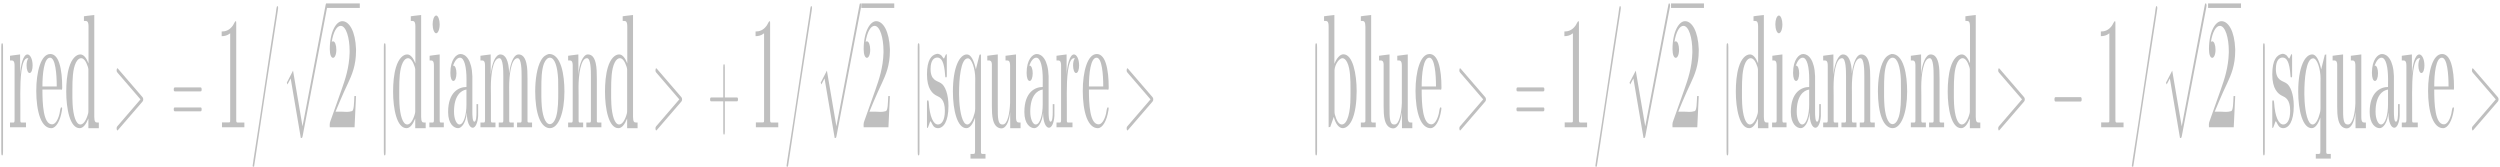 <?xml version="1.0" encoding="UTF-8"?>
<svg xmlns="http://www.w3.org/2000/svg" xmlns:xlink="http://www.w3.org/1999/xlink" width="3000px" height="200px" viewBox="0 0 3000 200" version="1.1">
<g id="surface1">
<path style=" stroke:none;fill-rule:nonzero;fill:rgb(74.902%,74.902%,74.902%);fill-opacity:1;" d="M 3.648 56.742 C 3.648 54.281 3.648 51.902 2.57 51.902 C 1.523 51.902 1.523 54.281 1.523 56.742 L 1.523 181.656 C 1.523 184.121 1.523 186.496 2.57 186.496 C 3.648 186.496 3.648 184.121 3.648 181.656 Z M 3.648 56.742 "/>
<path style=" stroke:none;fill-rule:nonzero;fill:rgb(74.902%,74.902%,74.902%);fill-opacity:1;" d="M 11.996 66.934 L 11.996 72.539 L 13.785 72.539 C 15.707 72.539 17.492 73.133 17.492 78.738 L 17.492 144.125 C 17.492 146.84 16.785 147.012 16.176 147.012 L 11.996 147.012 L 11.996 152.699 L 31.18 152.699 L 31.18 147.012 L 25.887 147.012 C 25.113 147.012 24.402 147.012 24.402 144.547 L 24.402 125.102 C 24.402 120.688 24.336 116.016 24.336 111.516 C 24.336 95.465 25.348 69.82 32.965 69.82 C 33.27 69.82 33.641 69.988 33.977 69.988 L 33.977 70.246 C 32.598 71.602 31.887 75.086 31.887 78.566 C 31.887 83.578 33.438 87.652 35.426 87.652 C 37.82 87.652 39.137 83.238 39.137 78.566 C 39.137 70.246 35.898 65.32 32.965 65.32 C 27.809 65.32 24.641 78.398 24.168 89.777 L 24.102 65.32 L 16.109 66.34 Z M 11.996 66.934 "/>
<path style=" stroke:none;fill-rule:nonzero;fill:rgb(74.902%,74.902%,74.902%);fill-opacity:1;" d="M 50.902 107.438 L 72.883 107.438 C 73.02 107.438 73.422 107.695 73.727 107.695 C 74.332 107.695 74.637 107.098 74.637 105.742 L 74.637 104.723 C 74.637 94.617 73.793 83.832 71.098 75.68 C 68.469 67.695 64.387 64.809 60.375 64.809 C 49.148 64.809 43.52 85.953 43.52 109.051 C 43.52 120.855 44.902 132.66 48.207 141.406 C 51.68 150.324 56.602 153.805 61.387 153.805 L 61.793 153.805 C 67.152 153.633 72.344 145.312 74.332 132.32 C 74.402 131.727 74.57 130.961 74.57 130.195 C 74.57 129.434 74.332 128.84 74.031 128.84 L 73.625 128.84 C 72.344 128.84 72.008 133.848 71.398 136.566 C 69.48 144.293 66.176 149.219 62.535 149.219 C 51.914 149.219 50.902 124.934 50.902 107.438 Z M 50.902 103.789 C 50.902 88.672 52.824 69.227 60.074 69.227 C 66.547 69.227 68.098 89.012 68.098 103.789 Z M 50.902 103.789 "/>
<path style=" stroke:none;fill-rule:nonzero;fill:rgb(74.902%,74.902%,74.902%);fill-opacity:1;" d="M 100.73 19.547 L 100.73 25.152 L 102.52 25.152 C 104.508 25.152 106.227 25.746 106.227 31.945 L 106.227 76.02 C 103.598 69.395 100.359 65.32 96.418 65.32 C 91.426 65.32 86.031 70.414 82.965 80.691 C 80.402 89.012 79.492 99.883 79.492 109.988 C 79.492 130.535 83.941 153.805 95.574 153.805 C 99.754 153.805 103.191 149.387 106.059 142.172 L 106.059 153.805 L 118.602 153.805 L 118.602 147.012 L 116.68 147.012 C 114.758 147.012 113.137 146.5 113.137 140.219 L 113.137 18.02 L 104.914 18.953 Z M 86.875 117.543 L 86.875 107.438 C 86.875 95.977 87.18 82.812 91.125 75.086 C 92.879 71.602 95.137 69.82 97.293 69.82 C 100.496 69.82 103.293 73.473 105.453 80.266 C 105.688 81.285 105.992 82.047 106.059 83.238 L 106.059 132.488 C 106.059 133.848 106.059 135.039 105.754 136.141 C 103.664 144.125 100.191 149.387 96.52 149.387 C 91.023 149.387 87.887 138.52 87.113 124.934 C 87.043 122.383 87.043 120.09 86.875 117.543 Z M 86.875 117.543 "/>
<path style=" stroke:none;fill-rule:nonzero;fill:rgb(74.902%,74.902%,74.902%);fill-opacity:1;" d="M 170.801 122.129 C 171.812 120.941 171.879 120.176 171.879 119.242 C 171.879 118.395 171.777 117.461 170.801 116.355 L 141.875 82.812 C 141.199 82.047 141.066 81.879 140.965 81.879 C 140.324 81.879 139.953 83.238 139.953 84.34 C 139.953 85.953 140.391 86.465 141.066 87.312 L 168.574 119.242 L 141.031 151.258 C 139.953 152.445 139.953 153.379 139.953 154.23 C 139.953 155.332 140.324 156.605 140.965 156.605 C 141.066 156.605 141.133 156.523 141.875 155.672 Z M 170.801 122.129 "/>
<path style=" stroke:none;fill-rule:nonzero;fill:rgb(74.902%,74.902%,74.902%);fill-opacity:1;" d="M 240.41 109.648 C 241.219 109.648 241.996 109.648 241.996 107.355 C 241.996 104.891 241.082 104.891 240.172 104.891 L 210.305 104.891 C 209.395 104.891 208.484 104.891 208.484 107.355 C 208.484 109.648 209.293 109.648 210.102 109.648 Z M 240.172 133.594 C 241.082 133.594 241.996 133.594 241.996 131.215 C 241.996 128.922 241.219 128.922 240.41 128.922 L 210.102 128.922 C 209.293 128.922 208.484 128.922 208.484 131.215 C 208.484 133.594 209.395 133.594 210.305 133.594 Z M 240.172 133.594 "/>
<path style=" stroke:none;fill-rule:nonzero;fill:rgb(74.902%,74.902%,74.902%);fill-opacity:1;" d="M 266.008 37.805 L 266.008 43.41 C 269.445 43.41 272.918 42.645 276.223 39.93 L 276.223 144.125 L 276.086 146.246 L 275.312 146.84 L 266.379 146.84 L 266.379 152.699 L 293.246 152.699 L 293.246 147.012 L 285.023 147.012 C 284.18 147.012 283.473 146.672 283.473 144.293 L 283.473 27.871 C 283.473 26.938 283.473 25.406 282.93 25.406 C 281.785 25.406 280.402 29.484 279.156 31.012 C 275.145 36.445 270.523 37.805 266.008 37.805 Z M 266.008 37.805 "/>
<path style=" stroke:none;fill-rule:nonzero;fill:rgb(74.902%,74.902%,74.902%);fill-opacity:1;" d="M 332.621 7.32 C 331.777 8.086 331.238 13.773 330.867 16.66 C 321.699 74.66 313.438 133.254 304.27 191.082 L 303.594 195.926 C 303.426 196.688 303.289 197.707 303.188 198.641 C 303.188 199.832 303.594 201.02 304.031 201.02 L 304.199 201.02 C 304.738 200.766 304.977 199.66 305.109 198.473 L 306.289 190.914 C 314.988 132.32 323.922 74.066 332.926 15.727 L 333.465 11.992 C 333.566 11.227 333.766 10.461 333.766 9.441 C 333.766 8.086 333.328 7.32 332.855 7.32 Z M 332.621 7.32 "/>
<path style=" stroke:none;fill-rule:nonzero;fill:rgb(74.902%,74.902%,74.902%);fill-opacity:1;" d="M 360.977 165.609 C 362.664 165.609 362.695 165.438 363.238 162.891 L 392.5 9.102 C 392.871 7.32 392.871 7.066 392.871 6.641 C 392.871 5.195 392.434 4.008 391.793 4.008 C 391.082 4.008 390.883 5.195 390.613 6.641 L 363.035 151.598 L 351.641 84.766 L 344.188 99.203 L 344.996 101.324 L 348.809 94.105 Z M 360.977 165.609 "/>
<path style="fill:none;stroke-width:9.99;stroke-linecap:butt;stroke-linejoin:miter;stroke:rgb(74.902%,74.902%,74.902%);stroke-opacity:1;stroke-miterlimit:10;" d="M 1815.866 357.774 L 1998.827 357.774 " transform="matrix(0.216,0,0,-0.543,0,201.087)"/>
<path style=" stroke:none;fill-rule:nonzero;fill:rgb(74.902%,74.902%,74.902%);fill-opacity:1;" d="M 398.105 50.203 C 399.895 38.398 404.141 31.012 408.828 31.012 C 415.301 31.012 419.547 45.359 419.547 61.07 L 419.547 63.195 C 419.074 81.113 414.289 95.207 409.738 108.031 C 405.895 118.902 401.984 129.941 398.105 140.809 L 396.656 144.887 C 396.051 146.5 395.645 147.602 395.645 149.727 C 395.645 150.746 395.746 151.68 395.746 152.699 L 425.48 152.699 L 427.234 115.25 L 425.246 115.25 C 424.84 122.809 424.941 133.422 422.008 133.422 C 420.086 134.016 418.062 134.27 416.145 134.27 C 414.152 134.27 412.23 134.016 410.277 134.016 L 402.656 134.016 C 406.062 126.117 409.367 117.543 412.906 109.984 L 417.523 100.047 C 422.312 89.773 427.234 78.562 427.234 60.902 L 427.234 58.949 C 426.457 37.211 419.008 25.406 410.75 25.406 C 403.5 25.406 395.746 37.973 395.746 58.949 C 395.746 65.742 397.5 69.395 399.656 69.395 C 401.578 69.395 403.602 65.91 403.602 59.711 C 403.602 54.109 401.984 49.605 399.723 49.605 C 399.184 49.605 398.645 49.863 398.105 50.203 Z M 398.105 50.203 "/>
<path style=" stroke:none;fill-rule:nonzero;fill:rgb(74.902%,74.902%,74.902%);fill-opacity:1;" d="M 462.73 56.742 C 462.73 54.277 462.73 51.898 461.652 51.898 C 460.605 51.898 460.605 54.277 460.605 56.742 L 460.605 181.656 C 460.605 184.117 460.605 186.496 461.652 186.496 C 462.73 186.496 462.73 184.117 462.73 181.656 Z M 462.73 56.742 "/>
<path style=" stroke:none;fill-rule:nonzero;fill:rgb(74.902%,74.902%,74.902%);fill-opacity:1;" d="M 492.957 19.547 L 492.957 25.152 L 494.746 25.152 C 496.734 25.152 498.453 25.746 498.453 31.945 L 498.453 76.016 C 495.824 69.395 492.586 65.316 488.645 65.316 C 483.652 65.316 478.258 70.414 475.191 80.688 C 472.629 89.008 471.719 99.879 471.719 109.984 C 471.719 130.535 476.168 153.801 487.801 153.801 C 491.98 153.801 495.418 149.387 498.285 142.168 L 498.285 153.801 L 510.828 153.801 L 510.828 147.008 L 508.906 147.008 C 506.984 147.008 505.363 146.5 505.363 140.215 L 505.363 18.016 L 497.141 18.953 Z M 479.102 117.543 L 479.102 107.438 C 479.102 95.973 479.406 82.809 483.352 75.082 C 485.102 71.602 487.363 69.816 489.52 69.816 C 492.723 69.816 495.52 73.469 497.68 80.262 C 497.914 81.281 498.219 82.047 498.285 83.234 L 498.285 132.488 C 498.285 133.848 498.285 135.035 497.98 136.141 C 495.891 144.121 492.418 149.387 488.746 149.387 C 483.25 149.387 480.113 138.516 479.34 124.93 C 479.27 122.383 479.27 120.09 479.102 117.543 Z M 479.102 117.543 "/>
<path style=" stroke:none;fill-rule:nonzero;fill:rgb(74.902%,74.902%,74.902%);fill-opacity:1;" d="M 515.555 66.93 L 515.555 72.535 L 517.07 72.535 C 519.023 72.535 520.711 73.129 520.711 78.902 L 520.711 144.121 C 520.711 146.84 520.004 147.008 519.395 147.008 L 515.25 147.008 L 515.25 152.699 L 532.578 152.699 L 532.578 147.008 L 529.039 147.008 C 528.332 147.008 527.621 147.008 527.621 144.121 L 527.621 65.316 L 519.633 66.336 Z M 522.766 18.781 C 520.777 19.547 519.16 23.793 519.16 29.227 C 519.16 34.918 521.082 39.926 523.406 39.926 C 525.633 39.926 527.621 35.258 527.621 29.227 C 527.621 23.621 525.699 18.613 523.406 18.613 C 523.172 18.613 523.004 18.781 522.766 18.781 Z M 522.766 18.781 "/>
<path style=" stroke:none;fill-rule:nonzero;fill:rgb(74.902%,74.902%,74.902%);fill-opacity:1;" d="M 543.566 78.902 C 545.723 72.961 548.656 69.223 551.961 69.223 C 557.289 69.223 559.816 80.688 559.816 95.465 C 559.816 98.52 559.75 101.406 559.75 104.379 C 551.117 104.379 537.734 109.984 537.734 134.441 C 537.734 148.793 544.715 153.801 549.734 153.801 C 553.816 153.801 559.141 147.602 560.121 135.375 L 560.223 135.375 C 560.223 146.668 563.457 153.293 567.301 153.293 C 570.605 153.293 573.301 147.262 573.773 139.109 L 573.773 124.93 L 571.785 124.93 L 571.785 134.609 C 571.785 139.281 571.449 146.074 569.223 146.074 C 566.996 146.074 566.828 138.348 566.828 134.441 L 566.828 91.387 C 566.156 71.602 558.738 64.809 552.602 64.809 C 547.645 64.809 540.43 71.348 540.43 87.48 C 540.43 93.34 541.883 97.16 544.105 97.16 C 546.195 97.16 547.746 93.086 547.746 87.906 C 547.746 82.809 546.195 78.734 544.172 78.734 C 543.973 78.734 543.805 78.902 543.566 78.902 Z M 559.75 107.438 L 559.75 125.355 C 559.75 137.328 556.75 148.961 551.59 149.387 L 551.285 149.387 C 547.949 149.387 544.812 142.934 544.812 134.27 L 544.812 133.848 C 544.812 114.996 552.973 108.457 559.75 107.438 Z M 559.75 107.438 "/>
<path style=" stroke:none;fill-rule:nonzero;fill:rgb(74.902%,74.902%,74.902%);fill-opacity:1;" d="M 576.535 66.93 L 576.535 72.535 L 578.32 72.535 C 580.242 72.535 582.031 73.129 582.031 78.734 L 582.031 144.121 C 582.031 146.84 581.32 147.008 580.715 147.008 L 576.535 147.008 L 576.535 152.699 L 594.57 152.699 L 594.57 147.008 L 590.426 147.008 C 589.785 147.008 589.109 146.84 589.109 144.547 L 589.109 114.824 C 589.109 111.512 589.008 108.031 589.008 104.551 C 589.008 90.793 591.168 69.816 599.191 69.816 C 603.875 69.816 603.977 84.934 603.977 91.727 L 603.977 144.547 C 603.977 146.84 603.27 147.008 602.664 147.008 L 598.48 147.008 L 598.48 152.699 L 616.52 152.699 L 616.52 147.008 L 612.371 147.008 C 611.766 147.008 611.059 146.84 611.059 144.547 L 611.059 114.824 C 611.059 111.512 610.988 108.031 610.988 104.551 C 610.988 90.793 613.148 69.816 621.137 69.816 C 625.855 69.816 625.926 84.934 625.926 91.727 L 625.926 144.547 C 625.926 146.84 625.215 147.008 624.609 147.008 L 620.465 147.008 L 620.465 152.699 L 638.465 152.699 L 638.465 147.008 L 634.32 147.008 C 633.848 146.84 633.172 147.008 633.004 145.48 L 633.004 94.613 C 633.004 88.074 632.938 81.281 631.621 75.676 C 629.633 67.27 625.758 65.316 622.215 65.316 C 617.598 65.316 614.125 71.941 612.066 81.453 C 611.664 83.406 611.227 85.527 611.059 87.906 L 610.988 87.906 C 610.516 72.367 606.504 65.316 600.438 65.316 C 594.738 65.316 590.086 75.848 588.875 89.605 L 588.805 65.316 L 580.715 66.336 Z M 576.535 66.93 "/>
<path style=" stroke:none;fill-rule:nonzero;fill:rgb(74.902%,74.902%,74.902%);fill-opacity:1;" d="M 658.496 64.809 C 655.191 65.742 652.023 67.523 649.258 72.367 C 644.402 80.688 642.246 95.465 642.246 109.812 C 642.246 121.449 643.629 133.422 646.934 141.828 C 650.27 150.32 655.191 153.801 659.879 153.801 C 670.297 153.801 677.309 135.203 677.309 109.812 C 677.309 99.539 676.297 88.668 673.668 80.262 C 670.297 69.223 664.801 64.809 659.34 64.809 Z M 649.629 116.184 L 649.629 106.078 C 649.629 95.973 649.73 84 652.797 76.188 C 654.652 71.602 657.281 69.223 659.812 69.223 C 665.746 69.223 669.047 80.262 669.758 95.039 C 669.891 99.879 669.891 104.719 669.891 109.559 C 669.891 119.918 669.891 131.723 667.297 140.215 C 665.441 146.074 662.676 148.961 659.812 148.961 C 654.047 148.961 650.406 137.922 649.797 122.043 C 649.73 120.09 649.73 118.137 649.629 116.184 Z M 649.629 116.184 "/>
<path style=" stroke:none;fill-rule:nonzero;fill:rgb(74.902%,74.902%,74.902%);fill-opacity:1;" d="M 681.754 66.93 L 681.754 72.535 L 683.543 72.535 C 685.465 72.535 687.25 73.129 687.25 78.734 L 687.25 144.121 C 687.25 146.84 686.543 147.008 685.934 147.008 L 681.754 147.008 L 681.754 152.699 L 699.793 152.699 L 699.793 147.008 L 695.645 147.008 C 695.004 147.008 694.328 146.84 694.328 144.547 L 694.328 114.484 C 694.328 111.172 694.227 107.691 694.227 104.379 C 694.227 90.621 696.723 69.816 704.344 69.816 C 708.961 69.816 709.098 84.168 709.098 91.727 L 709.098 144.547 C 709.098 146.84 708.422 147.008 707.816 147.008 L 703.633 147.008 L 703.633 152.699 L 721.672 152.699 L 721.672 147.008 L 717.523 147.008 C 717.051 146.84 716.344 147.008 716.211 145.48 L 716.211 94.613 C 716.211 88.074 716.109 81.281 714.828 75.676 C 712.805 67.102 708.961 65.316 705.32 65.316 C 699.793 65.316 694.867 76.781 694.094 89.605 L 694.027 65.316 L 685.934 66.336 Z M 681.754 66.93 "/>
<path style=" stroke:none;fill-rule:nonzero;fill:rgb(74.902%,74.902%,74.902%);fill-opacity:1;" d="M 747.23 19.547 L 747.23 25.152 L 749.02 25.152 C 751.008 25.152 752.727 25.746 752.727 31.945 L 752.727 76.016 C 750.098 69.395 746.859 65.316 742.918 65.316 C 737.926 65.316 732.531 70.414 729.465 80.688 C 726.902 89.008 725.992 99.879 725.992 109.984 C 725.992 130.535 730.441 153.801 742.074 153.801 C 746.254 153.801 749.691 149.387 752.559 142.168 L 752.559 153.801 L 765.102 153.801 L 765.102 147.008 L 763.18 147.008 C 761.258 147.008 759.637 146.5 759.637 140.215 L 759.637 18.016 L 751.414 18.953 Z M 733.375 117.543 L 733.375 107.438 C 733.375 95.973 733.68 82.809 737.625 75.082 C 739.375 71.602 741.637 69.816 743.793 69.816 C 746.996 69.816 749.793 73.469 751.953 80.262 C 752.188 81.281 752.492 82.047 752.559 83.234 L 752.559 132.488 C 752.559 133.848 752.559 135.035 752.254 136.141 C 750.164 144.121 746.691 149.387 743.02 149.387 C 737.523 149.387 734.387 138.516 733.613 124.93 C 733.543 122.383 733.543 120.09 733.375 117.543 Z M 733.375 117.543 "/>
<path style=" stroke:none;fill-rule:nonzero;fill:rgb(74.902%,74.902%,74.902%);fill-opacity:1;" d="M 817.41 122.129 C 818.422 120.938 818.488 120.176 818.488 119.242 C 818.488 118.391 818.387 117.457 817.41 116.352 L 788.484 82.809 C 787.809 82.047 787.676 81.875 787.574 81.875 C 786.934 81.875 786.562 83.234 786.562 84.34 C 786.562 85.953 787 86.461 787.676 87.312 L 815.184 119.242 L 787.641 151.254 C 786.562 152.445 786.562 153.379 786.562 154.227 C 786.562 155.332 786.934 156.605 787.574 156.605 C 787.676 156.605 787.742 156.52 788.484 155.672 Z M 817.41 122.129 "/>
<path style=" stroke:none;fill-rule:nonzero;fill:rgb(74.902%,74.902%,74.902%);fill-opacity:1;" d="M 869.801 121.617 L 883.961 121.617 C 884.703 121.617 885.613 121.617 885.613 119.324 C 885.613 116.949 884.77 116.949 883.961 116.949 L 869.801 116.949 L 869.801 81.195 C 869.801 79.328 869.801 77.035 868.891 77.035 C 867.914 77.035 867.914 79.16 867.914 81.195 L 867.914 116.949 L 853.754 116.949 C 853.012 116.949 852.102 116.949 852.102 119.242 C 852.102 121.617 852.945 121.617 853.754 121.617 L 867.914 121.617 L 867.914 157.285 C 867.914 159.238 867.914 161.531 868.824 161.531 C 869.801 161.531 869.801 159.32 869.801 157.285 Z M 869.801 121.617 "/>
<path style=" stroke:none;fill-rule:nonzero;fill:rgb(74.902%,74.902%,74.902%);fill-opacity:1;" d="M 906.676 37.805 L 906.676 43.406 C 910.113 43.406 913.586 42.645 916.891 39.926 L 916.891 144.121 L 916.754 146.246 L 915.98 146.84 L 907.047 146.84 L 907.047 152.699 L 933.914 152.699 L 933.914 147.008 L 925.688 147.008 C 924.848 147.008 924.137 146.668 924.137 144.293 L 924.137 27.867 C 924.137 26.934 924.137 25.406 923.598 25.406 C 922.453 25.406 921.07 29.48 919.824 31.012 C 915.812 36.445 911.191 37.805 906.676 37.805 Z M 906.676 37.805 "/>
<path style=" stroke:none;fill-rule:nonzero;fill:rgb(74.902%,74.902%,74.902%);fill-opacity:1;" d="M 973.289 7.316 C 972.445 8.082 971.906 13.773 971.535 16.66 C 962.367 74.656 954.105 133.25 944.938 191.082 L 944.262 195.922 C 944.094 196.688 943.957 197.703 943.855 198.641 C 943.855 199.828 944.262 201.016 944.699 201.016 L 944.867 201.016 C 945.406 200.762 945.645 199.656 945.777 198.469 L 946.957 190.91 C 955.656 132.316 964.59 74.062 973.594 15.727 L 974.133 11.988 C 974.234 11.223 974.434 10.461 974.434 9.441 C 974.434 8.082 973.996 7.316 973.523 7.316 Z M 973.289 7.316 "/>
<path style=" stroke:none;fill-rule:nonzero;fill:rgb(74.902%,74.902%,74.902%);fill-opacity:1;" d="M 1001.625 165.609 C 1003.312 165.609 1003.344 165.438 1003.883 162.891 L 1033.148 9.102 C 1033.52 7.32 1033.52 7.066 1033.52 6.641 C 1033.52 5.195 1033.078 4.008 1032.438 4.008 C 1031.73 4.008 1031.527 5.195 1031.258 6.641 L 1003.684 151.598 L 992.285 84.766 L 984.836 99.203 L 985.645 101.324 L 989.453 94.105 Z M 1001.625 165.609 "/>
<path style="fill:none;stroke-width:9.99;stroke-linecap:butt;stroke-linejoin:miter;stroke:rgb(74.902%,74.902%,74.902%);stroke-opacity:1;stroke-miterlimit:10;" d="M 4785.076 357.774 L 4968.055 357.774 " transform="matrix(0.216,0,0,-0.543,0,201.087)"/>
<path style=" stroke:none;fill-rule:nonzero;fill:rgb(74.902%,74.902%,74.902%);fill-opacity:1;" d="M 1038.754 50.203 C 1040.539 38.398 1044.789 31.012 1049.477 31.012 C 1055.949 31.012 1060.195 45.359 1060.195 61.07 L 1060.195 63.195 C 1059.723 81.113 1054.938 95.207 1050.387 108.031 C 1046.543 118.902 1042.633 129.941 1038.754 140.809 L 1037.305 144.887 C 1036.699 146.5 1036.293 147.602 1036.293 149.727 C 1036.293 150.746 1036.395 151.68 1036.395 152.699 L 1066.129 152.699 L 1067.883 115.25 L 1065.895 115.25 C 1065.488 122.809 1065.59 133.422 1062.656 133.422 C 1060.734 134.016 1058.711 134.27 1056.789 134.27 C 1054.801 134.27 1052.879 134.016 1050.926 134.016 L 1043.305 134.016 C 1046.711 126.117 1050.016 117.543 1053.555 109.984 L 1058.172 100.047 C 1062.961 89.773 1067.883 78.562 1067.883 60.902 L 1067.883 58.949 C 1067.105 37.211 1059.656 25.406 1051.398 25.406 C 1044.148 25.406 1036.395 37.973 1036.395 58.949 C 1036.395 65.742 1038.148 69.395 1040.305 69.395 C 1042.227 69.395 1044.25 65.91 1044.25 59.711 C 1044.25 54.109 1042.633 49.605 1040.371 49.605 C 1039.832 49.605 1039.293 49.863 1038.754 50.203 Z M 1038.754 50.203 "/>
<path style=" stroke:none;fill-rule:nonzero;fill:rgb(74.902%,74.902%,74.902%);fill-opacity:1;" d="M 1103.379 56.742 C 1103.379 54.277 1103.379 51.898 1102.297 51.898 C 1101.254 51.898 1101.254 54.277 1101.254 56.742 L 1101.254 181.656 C 1101.254 184.117 1101.254 186.496 1102.297 186.496 C 1103.379 186.496 1103.379 184.117 1103.379 181.656 Z M 1103.379 56.742 "/>
<path style=" stroke:none;fill-rule:nonzero;fill:rgb(74.902%,74.902%,74.902%);fill-opacity:1;" d="M 1123.527 64.809 C 1118.066 66.168 1112.367 71.348 1112.367 89.266 C 1112.367 106.504 1118.977 112.703 1124.773 115.25 C 1128.012 116.777 1133.844 119.324 1133.844 132.914 C 1133.844 144.887 1129.695 149.387 1125.516 149.387 C 1120.223 149.387 1115.672 140.641 1114.523 122.809 C 1114.289 120.855 1114.223 120.43 1113.277 120.43 C 1112.434 120.43 1112.367 121.023 1112.367 122.383 L 1112.367 151.934 C 1112.367 152.699 1112.434 153.633 1112.738 153.633 L 1112.906 153.633 C 1113.883 153.633 1115.672 146.074 1116.516 145.48 L 1116.582 145.48 C 1117.223 145.48 1118.977 150.32 1120.66 151.934 C 1122.211 153.293 1123.828 153.801 1125.449 153.801 C 1132.09 153.801 1138.156 146.074 1138.156 127.055 C 1138.156 113.465 1134.246 102.766 1128.988 99.711 C 1124.438 96.82 1116.684 96.566 1116.684 82.809 C 1116.684 71.176 1121.672 69.055 1124.773 69.055 C 1129.695 69.055 1133.066 74.32 1134.145 90.199 C 1134.145 91.727 1134.316 92.914 1135.09 92.914 C 1135.695 92.914 1136.168 92.492 1136.168 90.961 L 1136.168 66.676 C 1136.168 65.742 1136.066 64.977 1135.629 64.977 C 1134.617 64.977 1133.371 70.242 1132.629 70.242 C 1132.09 70.242 1130.707 67.695 1129.762 66.676 C 1128.145 65.316 1126.461 64.555 1124.773 64.555 C 1124.367 64.555 1123.898 64.809 1123.527 64.809 Z M 1123.527 64.809 "/>
<path style=" stroke:none;fill-rule:nonzero;fill:rgb(74.902%,74.902%,74.902%);fill-opacity:1;" d="M 1170.059 141.062 L 1170.059 181.23 L 1169.82 184.117 L 1168.371 184.711 L 1164.598 184.711 L 1164.598 190.316 L 1182.598 190.316 L 1182.598 184.711 L 1178.621 184.711 C 1177.98 184.289 1177.137 184.883 1177.137 182.164 L 1177.137 65.316 L 1175.383 65.742 L 1171.07 83.234 C 1168.812 73.129 1165.371 65.316 1160.348 65.316 C 1151.414 65.316 1143.492 80.688 1143.492 109.984 C 1143.492 132.316 1148.785 153.801 1159.676 153.801 C 1163.887 153.801 1167.359 148.961 1170.059 141.062 Z M 1150.875 113.637 L 1150.875 111.172 C 1150.875 95.633 1152.73 69.988 1161.426 69.988 C 1166.215 69.988 1170.293 82.809 1170.293 94.105 C 1170.293 96.398 1170.227 98.691 1170.227 101.066 L 1170.227 130.535 C 1170.227 132.656 1169.891 133.848 1169.52 135.629 C 1167.664 143.188 1164.359 149.387 1160.82 149.387 C 1154.887 149.387 1152.02 134.609 1151.18 121.789 C 1151.043 119.07 1151.043 116.352 1150.875 113.637 Z M 1150.875 113.637 "/>
<path style=" stroke:none;fill-rule:nonzero;fill:rgb(74.902%,74.902%,74.902%);fill-opacity:1;" d="M 1184.762 66.93 L 1184.762 72.535 L 1186.684 72.535 C 1188.234 72.535 1190.09 72.961 1190.258 77.375 L 1190.258 127.477 C 1190.258 133.25 1190.395 138.855 1191.641 143.953 C 1193.695 152.273 1198.484 154.059 1201.891 154.059 C 1206.172 154.059 1210.824 148.199 1212.207 134.441 L 1212.273 153.801 L 1224.68 153.801 L 1224.68 147.008 L 1222.895 147.008 C 1220.973 147.008 1219.219 146.5 1219.219 140.641 L 1219.219 65.316 L 1206.645 66.93 L 1206.645 72.535 L 1208.262 72.535 C 1210.352 72.535 1212.105 73.129 1212.105 78.902 L 1212.105 123.742 C 1211.668 135.629 1209.105 149.387 1203.34 149.387 C 1200.473 149.387 1197.777 148.793 1197.406 137.156 C 1197.34 133.082 1197.34 129.176 1197.34 125.102 L 1197.34 65.316 L 1189.012 66.336 Z M 1184.762 66.93 "/>
<path style=" stroke:none;fill-rule:nonzero;fill:rgb(74.902%,74.902%,74.902%);fill-opacity:1;" d="M 1235.07 78.902 C 1237.227 72.961 1240.16 69.223 1243.465 69.223 C 1248.789 69.223 1251.32 80.688 1251.32 95.465 C 1251.32 98.52 1251.254 101.406 1251.254 104.379 C 1242.621 104.379 1229.238 109.984 1229.238 134.441 C 1229.238 148.793 1236.215 153.801 1241.238 153.801 C 1245.32 153.801 1250.645 147.602 1251.621 135.375 L 1251.723 135.375 C 1251.723 146.668 1254.961 153.293 1258.805 153.293 C 1262.109 153.293 1264.805 147.262 1265.277 139.109 L 1265.277 124.93 L 1263.289 124.93 L 1263.289 134.609 C 1263.289 139.281 1262.949 146.074 1260.727 146.074 C 1258.5 146.074 1258.332 138.348 1258.332 134.441 L 1258.332 91.387 C 1257.656 71.602 1250.242 64.809 1244.105 64.809 C 1239.148 64.809 1231.934 71.348 1231.934 87.48 C 1231.934 93.34 1233.383 97.16 1235.609 97.16 C 1237.699 97.16 1239.25 93.086 1239.25 87.906 C 1239.25 82.809 1237.699 78.734 1235.676 78.734 C 1235.473 78.734 1235.305 78.902 1235.07 78.902 Z M 1251.254 107.438 L 1251.254 125.355 C 1251.254 137.328 1248.25 148.961 1243.094 149.387 L 1242.789 149.387 C 1239.453 149.387 1236.316 142.934 1236.316 134.27 L 1236.316 133.848 C 1236.316 114.996 1244.477 108.457 1251.254 107.438 Z M 1251.254 107.438 "/>
<path style=" stroke:none;fill-rule:nonzero;fill:rgb(74.902%,74.902%,74.902%);fill-opacity:1;" d="M 1267.801 66.93 L 1267.801 72.535 L 1269.59 72.535 C 1271.512 72.535 1273.297 73.129 1273.297 78.734 L 1273.297 144.121 C 1273.297 146.84 1272.59 147.008 1271.98 147.008 L 1267.801 147.008 L 1267.801 152.699 L 1286.984 152.699 L 1286.984 147.008 L 1281.691 147.008 C 1280.914 147.008 1280.207 147.008 1280.207 144.547 L 1280.207 125.102 C 1280.207 120.684 1280.141 116.012 1280.141 111.512 C 1280.141 95.465 1281.152 69.816 1288.77 69.816 C 1289.074 69.816 1289.445 69.988 1289.781 69.988 L 1289.781 70.242 C 1288.398 71.602 1287.691 75.082 1287.691 78.562 C 1287.691 83.574 1289.242 87.652 1291.23 87.652 C 1293.625 87.652 1294.941 83.234 1294.941 78.562 C 1294.941 70.242 1291.703 65.316 1288.77 65.316 C 1283.613 65.316 1280.445 78.395 1279.973 89.773 L 1279.906 65.316 L 1271.914 66.336 Z M 1267.801 66.93 "/>
<path style=" stroke:none;fill-rule:nonzero;fill:rgb(74.902%,74.902%,74.902%);fill-opacity:1;" d="M 1306.707 107.438 L 1328.688 107.438 C 1328.824 107.438 1329.227 107.691 1329.531 107.691 C 1330.137 107.691 1330.441 107.098 1330.441 105.738 L 1330.441 104.719 C 1330.441 94.613 1329.598 83.828 1326.902 75.676 C 1324.273 67.695 1320.191 64.809 1316.18 64.809 C 1304.953 64.809 1299.324 85.953 1299.324 109.051 C 1299.324 120.855 1300.707 132.656 1304.012 141.402 C 1307.484 150.32 1312.406 153.801 1317.191 153.801 L 1317.598 153.801 C 1322.957 153.633 1328.148 145.309 1330.137 132.316 C 1330.207 131.723 1330.375 130.961 1330.375 130.195 C 1330.375 129.43 1330.137 128.836 1329.836 128.836 L 1329.43 128.836 C 1328.148 128.836 1327.812 133.848 1327.203 136.562 C 1325.281 144.293 1321.98 149.215 1318.34 149.215 C 1307.719 149.215 1306.707 124.93 1306.707 107.438 Z M 1306.707 103.785 C 1306.707 88.668 1308.629 69.223 1315.879 69.223 C 1322.352 69.223 1323.902 89.008 1323.902 103.785 Z M 1306.707 103.785 "/>
<path style=" stroke:none;fill-rule:nonzero;fill:rgb(74.902%,74.902%,74.902%);fill-opacity:1;" d="M 1382.828 122.129 C 1383.84 120.938 1383.91 120.176 1383.91 119.242 C 1383.91 118.391 1383.809 117.457 1382.828 116.352 L 1353.902 82.809 C 1353.23 82.047 1353.094 81.875 1352.992 81.875 C 1352.352 81.875 1351.98 83.234 1351.98 84.34 C 1351.98 85.953 1352.422 86.461 1353.094 87.312 L 1380.605 119.242 L 1353.062 151.254 C 1351.98 152.445 1351.98 153.379 1351.98 154.227 C 1351.98 155.332 1352.352 156.605 1352.992 156.605 C 1353.094 156.605 1353.16 156.52 1353.902 155.672 Z M 1382.828 122.129 "/>
<path style=" stroke:none;fill-rule:nonzero;fill:rgb(74.902%,74.902%,74.902%);fill-opacity:1;" d="M 1580.5 56.742 C 1580.5 54.277 1580.5 51.898 1579.422 51.898 C 1578.375 51.898 1578.375 54.277 1578.375 56.742 L 1578.375 181.656 C 1578.375 184.117 1578.375 186.496 1579.422 186.496 C 1580.5 186.496 1580.5 184.117 1580.5 181.656 Z M 1580.5 56.742 "/>
<path style=" stroke:none;fill-rule:nonzero;fill:rgb(74.902%,74.902%,74.902%);fill-opacity:1;" d="M 1588.848 19.547 L 1588.848 25.152 L 1590.805 25.152 C 1592.625 25.152 1594.344 25.746 1594.344 31.773 L 1594.344 152.699 L 1596.332 152.273 L 1600.582 140.215 C 1602.738 149.387 1607.289 153.801 1611.27 153.801 C 1615.043 153.801 1619.055 150.746 1622.055 144.715 C 1626.305 136.141 1627.988 122.637 1627.988 109.219 C 1627.988 88.668 1623.371 65.148 1612.043 65.148 C 1608.031 65.148 1604.121 69.648 1601.254 76.609 L 1601.254 18.016 L 1593.027 18.953 Z M 1620.539 117.371 C 1620.539 133.25 1617.301 149.387 1610.121 149.387 C 1606.648 149.387 1603.648 144.547 1601.793 137.328 C 1601.422 135.969 1601.422 134.609 1601.422 133.082 L 1601.422 84 C 1601.895 77.035 1607.188 69.816 1610.898 69.816 C 1612.887 69.816 1614.91 71.348 1616.594 74.828 C 1620.438 82.469 1620.605 95.805 1620.605 107.098 L 1620.605 112.277 C 1620.605 114.059 1620.605 115.844 1620.539 117.371 Z M 1620.539 117.371 "/>
<path style=" stroke:none;fill-rule:nonzero;fill:rgb(74.902%,74.902%,74.902%);fill-opacity:1;" d="M 1633.02 19.547 L 1633.02 25.152 L 1634.941 25.152 C 1636.863 25.152 1638.48 26 1638.48 32.199 L 1638.48 144.715 C 1638.48 147.008 1637.637 146.668 1636.996 147.008 L 1633.02 147.008 L 1633.02 152.699 L 1650.887 152.699 L 1650.887 147.008 L 1646.875 147.008 C 1646.27 146.668 1645.391 147.262 1645.391 144.547 L 1645.391 18.016 L 1637.168 18.953 Z M 1633.02 19.547 "/>
<path style=" stroke:none;fill-rule:nonzero;fill:rgb(74.902%,74.902%,74.902%);fill-opacity:1;" d="M 1654.863 66.93 L 1654.863 72.535 L 1656.785 72.535 C 1658.336 72.535 1660.191 72.961 1660.359 77.375 L 1660.359 127.477 C 1660.359 133.25 1660.492 138.855 1661.742 143.953 C 1663.797 152.273 1668.586 154.059 1671.988 154.059 C 1676.273 154.059 1680.926 148.199 1682.305 134.441 L 1682.375 153.801 L 1694.781 153.801 L 1694.781 147.008 L 1692.992 147.008 C 1691.07 147.008 1689.32 146.5 1689.32 140.641 L 1689.32 65.316 L 1676.742 66.93 L 1676.742 72.535 L 1678.363 72.535 C 1680.453 72.535 1682.207 73.129 1682.207 78.902 L 1682.207 123.742 C 1681.766 135.629 1679.203 149.387 1673.441 149.387 C 1670.574 149.387 1667.879 148.793 1667.508 137.156 C 1667.438 133.082 1667.438 129.176 1667.438 125.102 L 1667.438 65.316 L 1659.113 66.336 Z M 1654.863 66.93 "/>
<path style=" stroke:none;fill-rule:nonzero;fill:rgb(74.902%,74.902%,74.902%);fill-opacity:1;" d="M 1706.012 107.438 L 1727.996 107.438 C 1728.129 107.438 1728.535 107.691 1728.836 107.691 C 1729.445 107.691 1729.746 107.098 1729.746 105.738 L 1729.746 104.719 C 1729.746 94.613 1728.906 83.828 1726.207 75.676 C 1723.578 67.695 1719.5 64.809 1715.488 64.809 C 1704.262 64.809 1698.629 85.953 1698.629 109.051 C 1698.629 120.855 1700.012 132.656 1703.316 141.402 C 1706.789 150.32 1711.711 153.801 1716.5 153.801 L 1716.902 153.801 C 1722.262 153.633 1727.453 145.309 1729.445 132.316 C 1729.512 131.723 1729.68 130.961 1729.68 130.195 C 1729.68 129.43 1729.445 128.836 1729.141 128.836 L 1728.734 128.836 C 1727.453 128.836 1727.117 133.848 1726.512 136.562 C 1724.59 144.293 1721.285 149.215 1717.645 149.215 C 1707.023 149.215 1706.012 124.93 1706.012 107.438 Z M 1706.012 103.785 C 1706.012 88.668 1707.934 69.223 1715.184 69.223 C 1721.656 69.223 1723.207 89.008 1723.207 103.785 Z M 1706.012 103.785 "/>
<path style=" stroke:none;fill-rule:nonzero;fill:rgb(74.902%,74.902%,74.902%);fill-opacity:1;" d="M 1782.062 122.129 C 1783.074 120.938 1783.141 120.176 1783.141 119.242 C 1783.141 118.391 1783.039 117.457 1782.062 116.352 L 1753.137 82.809 C 1752.461 82.047 1752.328 81.875 1752.227 81.875 C 1751.586 81.875 1751.215 83.234 1751.215 84.34 C 1751.215 85.953 1751.652 86.461 1752.328 87.312 L 1779.84 119.242 L 1752.293 151.254 C 1751.215 152.445 1751.215 153.379 1751.215 154.227 C 1751.215 155.332 1751.586 156.605 1752.227 156.605 C 1752.328 156.605 1752.395 156.52 1753.137 155.672 Z M 1782.062 122.129 "/>
<path style=" stroke:none;fill-rule:nonzero;fill:rgb(74.902%,74.902%,74.902%);fill-opacity:1;" d="M 1851.672 109.645 C 1852.48 109.645 1853.258 109.645 1853.258 107.352 C 1853.258 104.891 1852.348 104.891 1851.438 104.891 L 1821.566 104.891 C 1820.656 104.891 1819.746 104.891 1819.746 107.352 C 1819.746 109.645 1820.555 109.645 1821.363 109.645 Z M 1851.438 133.59 C 1852.348 133.59 1853.258 133.59 1853.258 131.215 C 1853.258 128.922 1852.48 128.922 1851.672 128.922 L 1821.363 128.922 C 1820.555 128.922 1819.746 128.922 1819.746 131.215 C 1819.746 133.59 1820.656 133.59 1821.566 133.59 Z M 1851.438 133.59 "/>
<path style=" stroke:none;fill-rule:nonzero;fill:rgb(74.902%,74.902%,74.902%);fill-opacity:1;" d="M 1877.27 37.805 L 1877.27 43.406 C 1880.707 43.406 1884.18 42.645 1887.484 39.926 L 1887.484 144.121 L 1887.352 146.246 L 1886.574 146.84 L 1877.641 146.84 L 1877.641 152.699 L 1904.512 152.699 L 1904.512 147.008 L 1896.285 147.008 C 1895.441 147.008 1894.734 146.668 1894.734 144.293 L 1894.734 27.867 C 1894.734 26.934 1894.734 25.406 1894.195 25.406 C 1893.047 25.406 1891.664 29.48 1890.418 31.012 C 1886.406 36.445 1881.785 37.805 1877.27 37.805 Z M 1877.27 37.805 "/>
<path style=" stroke:none;fill-rule:nonzero;fill:rgb(74.902%,74.902%,74.902%);fill-opacity:1;" d="M 1943.883 7.316 C 1943.039 8.082 1942.5 13.773 1942.129 16.66 C 1932.961 74.656 1924.699 133.25 1915.531 191.082 L 1914.855 195.922 C 1914.688 196.688 1914.551 197.703 1914.453 198.641 C 1914.453 199.828 1914.855 201.016 1915.293 201.016 L 1915.461 201.016 C 1916.004 200.762 1916.238 199.656 1916.371 198.469 L 1917.555 190.91 C 1926.25 132.316 1935.184 74.062 1944.188 15.727 L 1944.727 11.988 C 1944.828 11.223 1945.027 10.461 1945.027 9.441 C 1945.027 8.082 1944.59 7.316 1944.117 7.316 Z M 1943.883 7.316 "/>
<path style=" stroke:none;fill-rule:nonzero;fill:rgb(74.902%,74.902%,74.902%);fill-opacity:1;" d="M 1972.238 165.609 C 1973.926 165.609 1973.961 165.438 1974.5 162.891 L 2003.762 9.102 C 2004.133 7.32 2004.133 7.066 2004.133 6.641 C 2004.133 5.195 2003.695 4.008 2003.055 4.008 C 2002.348 4.008 2002.145 5.195 2001.875 6.641 L 1974.297 151.598 L 1962.902 84.766 L 1955.449 99.203 L 1956.262 101.324 L 1960.07 94.105 Z M 1972.238 165.609 "/>
<path style="fill:none;stroke-width:9.99;stroke-linecap:butt;stroke-linejoin:miter;stroke:rgb(74.902%,74.902%,74.902%);stroke-opacity:1;stroke-miterlimit:10;" d="M 9283.509 357.774 L 9466.488 357.774 " transform="matrix(0.216,0,0,-0.543,0,201.087)"/>
<path style=" stroke:none;fill-rule:nonzero;fill:rgb(74.902%,74.902%,74.902%);fill-opacity:1;" d="M 2009.367 50.203 C 2011.156 38.398 2015.402 31.012 2020.09 31.012 C 2026.562 31.012 2030.809 45.359 2030.809 61.07 L 2030.809 63.195 C 2030.336 81.113 2025.551 95.207 2021 108.031 C 2017.156 118.902 2013.246 129.941 2009.367 140.809 L 2007.918 144.887 C 2007.312 146.5 2006.906 147.602 2006.906 149.727 C 2006.906 150.746 2007.008 151.68 2007.008 152.699 L 2036.742 152.699 L 2038.496 115.25 L 2036.508 115.25 C 2036.102 122.809 2036.203 133.422 2033.27 133.422 C 2031.348 134.016 2029.324 134.27 2027.402 134.27 C 2025.414 134.27 2023.492 134.016 2021.539 134.016 L 2013.918 134.016 C 2017.324 126.117 2020.629 117.543 2024.168 109.984 L 2028.785 100.047 C 2033.574 89.773 2038.496 78.562 2038.496 60.902 L 2038.496 58.949 C 2037.719 37.211 2030.27 25.406 2022.012 25.406 C 2014.762 25.406 2007.008 37.973 2007.008 58.949 C 2007.008 65.742 2008.762 69.395 2010.918 69.395 C 2012.84 69.395 2014.863 65.91 2014.863 59.711 C 2014.863 54.109 2013.246 49.605 2010.984 49.605 C 2010.445 49.605 2009.906 49.863 2009.367 50.203 Z M 2009.367 50.203 "/>
<path style=" stroke:none;fill-rule:nonzero;fill:rgb(74.902%,74.902%,74.902%);fill-opacity:1;" d="M 2073.992 56.742 C 2073.992 54.277 2073.992 51.898 2072.914 51.898 C 2071.867 51.898 2071.867 54.277 2071.867 56.742 L 2071.867 181.656 C 2071.867 184.117 2071.867 186.496 2072.914 186.496 C 2073.992 186.496 2073.992 184.117 2073.992 181.656 Z M 2073.992 56.742 "/>
<path style=" stroke:none;fill-rule:nonzero;fill:rgb(74.902%,74.902%,74.902%);fill-opacity:1;" d="M 2104.219 19.547 L 2104.219 25.152 L 2106.008 25.152 C 2107.996 25.152 2109.715 25.746 2109.715 31.945 L 2109.715 76.016 C 2107.086 69.395 2103.848 65.316 2099.906 65.316 C 2094.914 65.316 2089.52 70.414 2086.453 80.688 C 2083.891 89.008 2082.98 99.879 2082.98 109.984 C 2082.98 130.535 2087.43 153.801 2099.062 153.801 C 2103.242 153.801 2106.68 149.387 2109.547 142.168 L 2109.547 153.801 L 2122.09 153.801 L 2122.09 147.008 L 2120.168 147.008 C 2118.246 147.008 2116.625 146.5 2116.625 140.215 L 2116.625 18.016 L 2108.402 18.953 Z M 2090.363 117.543 L 2090.363 107.438 C 2090.363 95.973 2090.668 82.809 2094.613 75.082 C 2096.363 71.602 2098.625 69.816 2100.781 69.816 C 2103.984 69.816 2106.781 73.469 2108.941 80.262 C 2109.176 81.281 2109.48 82.047 2109.547 83.234 L 2109.547 132.488 C 2109.547 133.848 2109.547 135.035 2109.242 136.141 C 2107.152 144.121 2103.68 149.387 2100.008 149.387 C 2094.512 149.387 2091.375 138.516 2090.602 124.93 C 2090.531 122.383 2090.531 120.09 2090.363 117.543 Z M 2090.363 117.543 "/>
<path style=" stroke:none;fill-rule:nonzero;fill:rgb(74.902%,74.902%,74.902%);fill-opacity:1;" d="M 2126.812 66.93 L 2126.812 72.535 L 2128.332 72.535 C 2130.285 72.535 2131.973 73.129 2131.973 78.902 L 2131.973 144.121 C 2131.973 146.84 2131.266 147.008 2130.656 147.008 L 2126.512 147.008 L 2126.512 152.699 L 2143.84 152.699 L 2143.84 147.008 L 2140.301 147.008 C 2139.59 147.008 2138.883 147.008 2138.883 144.121 L 2138.883 65.316 L 2130.895 66.336 Z M 2134.027 18.781 C 2132.039 19.547 2130.422 23.793 2130.422 29.227 C 2130.422 34.918 2132.344 39.926 2134.668 39.926 C 2136.895 39.926 2138.883 35.258 2138.883 29.227 C 2138.883 23.621 2136.961 18.613 2134.668 18.613 C 2134.434 18.613 2134.266 18.781 2134.027 18.781 Z M 2134.027 18.781 "/>
<path style=" stroke:none;fill-rule:nonzero;fill:rgb(74.902%,74.902%,74.902%);fill-opacity:1;" d="M 2154.828 78.902 C 2156.984 72.961 2159.918 69.223 2163.223 69.223 C 2168.551 69.223 2171.078 80.688 2171.078 95.465 C 2171.078 98.52 2171.012 101.406 2171.012 104.379 C 2162.379 104.379 2148.996 109.984 2148.996 134.441 C 2148.996 148.793 2155.973 153.801 2160.996 153.801 C 2165.078 153.801 2170.402 147.602 2171.383 135.375 L 2171.484 135.375 C 2171.484 146.668 2174.719 153.293 2178.562 153.293 C 2181.867 153.293 2184.562 147.262 2185.035 139.109 L 2185.035 124.93 L 2183.047 124.93 L 2183.047 134.609 C 2183.047 139.281 2182.711 146.074 2180.484 146.074 C 2178.258 146.074 2178.09 138.348 2178.09 134.441 L 2178.09 91.387 C 2177.418 71.602 2170 64.809 2163.863 64.809 C 2158.906 64.809 2151.691 71.348 2151.691 87.48 C 2151.691 93.34 2153.141 97.16 2155.367 97.16 C 2157.457 97.16 2159.008 93.086 2159.008 87.906 C 2159.008 82.809 2157.457 78.734 2155.434 78.734 C 2155.234 78.734 2155.062 78.902 2154.828 78.902 Z M 2171.012 107.438 L 2171.012 125.355 C 2171.012 137.328 2168.012 148.961 2162.852 149.387 L 2162.547 149.387 C 2159.211 149.387 2156.074 142.934 2156.074 134.27 L 2156.074 133.848 C 2156.074 114.996 2164.234 108.457 2171.012 107.438 Z M 2171.012 107.438 "/>
<path style=" stroke:none;fill-rule:nonzero;fill:rgb(74.902%,74.902%,74.902%);fill-opacity:1;" d="M 2187.797 66.93 L 2187.797 72.535 L 2189.582 72.535 C 2191.504 72.535 2193.293 73.129 2193.293 78.734 L 2193.293 144.121 C 2193.293 146.84 2192.582 147.008 2191.977 147.008 L 2187.797 147.008 L 2187.797 152.699 L 2205.832 152.699 L 2205.832 147.008 L 2201.688 147.008 C 2201.047 147.008 2200.371 146.84 2200.371 144.547 L 2200.371 114.824 C 2200.371 111.512 2200.27 108.031 2200.27 104.551 C 2200.27 90.793 2202.426 69.816 2210.449 69.816 C 2215.137 69.816 2215.238 84.934 2215.238 91.727 L 2215.238 144.547 C 2215.238 146.84 2214.531 147.008 2213.922 147.008 L 2209.742 147.008 L 2209.742 152.699 L 2227.781 152.699 L 2227.781 147.008 L 2223.633 147.008 C 2223.027 147.008 2222.316 146.84 2222.316 144.547 L 2222.316 114.824 C 2222.316 111.512 2222.25 108.031 2222.25 104.551 C 2222.25 90.793 2224.41 69.816 2232.398 69.816 C 2237.117 69.816 2237.188 84.934 2237.188 91.727 L 2237.188 144.547 C 2237.188 146.84 2236.477 147.008 2235.871 147.008 L 2231.723 147.008 L 2231.723 152.699 L 2249.727 152.699 L 2249.727 147.008 L 2245.582 147.008 C 2245.109 146.84 2244.434 147.008 2244.266 145.48 L 2244.266 94.613 C 2244.266 88.074 2244.199 81.281 2242.883 75.676 C 2240.895 67.27 2237.016 65.316 2233.477 65.316 C 2228.859 65.316 2225.387 71.941 2223.328 81.453 C 2222.926 83.406 2222.488 85.527 2222.316 87.906 L 2222.25 87.906 C 2221.777 72.367 2217.766 65.316 2211.699 65.316 C 2206 65.316 2201.348 75.848 2200.137 89.605 L 2200.066 65.316 L 2191.977 66.336 Z M 2187.797 66.93 "/>
<path style=" stroke:none;fill-rule:nonzero;fill:rgb(74.902%,74.902%,74.902%);fill-opacity:1;" d="M 2269.758 64.809 C 2266.453 65.742 2263.285 67.523 2260.52 72.367 C 2255.664 80.688 2253.508 95.465 2253.508 109.812 C 2253.508 121.449 2254.891 133.422 2258.195 141.828 C 2261.531 150.32 2266.453 153.801 2271.141 153.801 C 2281.559 153.801 2288.57 135.203 2288.57 109.812 C 2288.57 99.539 2287.559 88.668 2284.93 80.262 C 2281.559 69.223 2276.062 64.809 2270.602 64.809 Z M 2260.891 116.184 L 2260.891 106.078 C 2260.891 95.973 2260.992 84 2264.059 76.188 C 2265.914 71.602 2268.543 69.223 2271.07 69.223 C 2277.004 69.223 2280.309 80.262 2281.016 95.039 C 2281.152 99.879 2281.152 104.719 2281.152 109.559 C 2281.152 119.918 2281.152 131.723 2278.555 140.215 C 2276.703 146.074 2273.938 148.961 2271.07 148.961 C 2265.309 148.961 2261.668 137.922 2261.059 122.043 C 2260.992 120.09 2260.992 118.137 2260.891 116.184 Z M 2260.891 116.184 "/>
<path style=" stroke:none;fill-rule:nonzero;fill:rgb(74.902%,74.902%,74.902%);fill-opacity:1;" d="M 2293.016 66.93 L 2293.016 72.535 L 2294.801 72.535 C 2296.723 72.535 2298.512 73.129 2298.512 78.734 L 2298.512 144.121 C 2298.512 146.84 2297.805 147.008 2297.195 147.008 L 2293.016 147.008 L 2293.016 152.699 L 2311.051 152.699 L 2311.051 147.008 L 2306.906 147.008 C 2306.266 147.008 2305.59 146.84 2305.59 144.547 L 2305.59 114.484 C 2305.59 111.172 2305.488 107.691 2305.488 104.379 C 2305.488 90.621 2307.984 69.816 2315.605 69.816 C 2320.223 69.816 2320.355 84.168 2320.355 91.727 L 2320.355 144.547 C 2320.355 146.84 2319.684 147.008 2319.074 147.008 L 2314.895 147.008 L 2314.895 152.699 L 2332.934 152.699 L 2332.934 147.008 L 2328.785 147.008 C 2328.312 146.84 2327.605 147.008 2327.469 145.48 L 2327.469 94.613 C 2327.469 88.074 2327.371 81.281 2326.09 75.676 C 2324.066 67.102 2320.223 65.316 2316.582 65.316 C 2311.051 65.316 2306.129 76.781 2305.355 89.605 L 2305.289 65.316 L 2297.195 66.336 Z M 2293.016 66.93 "/>
<path style=" stroke:none;fill-rule:nonzero;fill:rgb(74.902%,74.902%,74.902%);fill-opacity:1;" d="M 2358.492 19.547 L 2358.492 25.152 L 2360.281 25.152 C 2362.27 25.152 2363.988 25.746 2363.988 31.945 L 2363.988 76.016 C 2361.359 69.395 2358.121 65.316 2354.176 65.316 C 2349.188 65.316 2343.793 70.414 2340.727 80.688 C 2338.164 89.008 2337.254 99.879 2337.254 109.984 C 2337.254 130.535 2341.703 153.801 2353.336 153.801 C 2357.516 153.801 2360.953 149.387 2363.82 142.168 L 2363.82 153.801 L 2376.359 153.801 L 2376.359 147.008 L 2374.438 147.008 C 2372.52 147.008 2370.898 146.5 2370.898 140.215 L 2370.898 18.016 L 2362.672 18.953 Z M 2344.637 117.543 L 2344.637 107.438 C 2344.637 95.973 2344.941 82.809 2348.883 75.082 C 2350.637 71.602 2352.898 69.816 2355.055 69.816 C 2358.258 69.816 2361.055 73.469 2363.211 80.262 C 2363.449 81.281 2363.754 82.047 2363.82 83.234 L 2363.82 132.488 C 2363.82 133.848 2363.82 135.035 2363.516 136.141 C 2361.426 144.121 2357.953 149.387 2354.277 149.387 C 2348.785 149.387 2345.648 138.516 2344.871 124.93 C 2344.805 122.383 2344.805 120.09 2344.637 117.543 Z M 2344.637 117.543 "/>
<path style=" stroke:none;fill-rule:nonzero;fill:rgb(74.902%,74.902%,74.902%);fill-opacity:1;" d="M 2428.672 122.129 C 2429.684 120.938 2429.75 120.176 2429.75 119.242 C 2429.75 118.391 2429.648 117.457 2428.672 116.352 L 2399.746 82.809 C 2399.07 82.047 2398.938 81.875 2398.836 81.875 C 2398.195 81.875 2397.824 83.234 2397.824 84.34 C 2397.824 85.953 2398.262 86.461 2398.938 87.312 L 2426.445 119.242 L 2398.902 151.254 C 2397.824 152.445 2397.824 153.379 2397.824 154.227 C 2397.824 155.332 2398.195 156.605 2398.836 156.605 C 2398.938 156.605 2399.004 156.52 2399.746 155.672 Z M 2428.672 122.129 "/>
<path style=" stroke:none;fill-rule:nonzero;fill:rgb(74.902%,74.902%,74.902%);fill-opacity:1;" d="M 2496.133 121.871 C 2497.043 121.871 2498.02 121.871 2498.02 119.242 C 2498.02 116.523 2497.043 116.523 2496.133 116.523 L 2467.207 116.523 C 2466.297 116.523 2465.352 116.523 2465.352 119.242 C 2465.352 121.871 2466.297 121.871 2467.207 121.871 Z M 2496.133 121.871 "/>
<path style=" stroke:none;fill-rule:nonzero;fill:rgb(74.902%,74.902%,74.902%);fill-opacity:1;" d="M 2521.023 37.805 L 2521.023 43.406 C 2524.461 43.406 2527.934 42.645 2531.238 39.926 L 2531.238 144.121 L 2531.105 146.246 L 2530.328 146.84 L 2521.395 146.84 L 2521.395 152.699 L 2548.266 152.699 L 2548.266 147.008 L 2540.039 147.008 C 2539.195 147.008 2538.488 146.668 2538.488 144.293 L 2538.488 27.867 C 2538.488 26.934 2538.488 25.406 2537.949 25.406 C 2536.801 25.406 2535.418 29.48 2534.172 31.012 C 2530.16 36.445 2525.543 37.805 2521.023 37.805 Z M 2521.023 37.805 "/>
<path style=" stroke:none;fill-rule:nonzero;fill:rgb(74.902%,74.902%,74.902%);fill-opacity:1;" d="M 2587.637 7.316 C 2586.793 8.082 2586.254 13.773 2585.883 16.66 C 2576.715 74.656 2568.453 133.25 2559.285 191.082 L 2558.609 195.922 C 2558.441 196.688 2558.305 197.703 2558.207 198.641 C 2558.207 199.828 2558.609 201.016 2559.047 201.016 L 2559.215 201.016 C 2559.758 200.762 2559.992 199.656 2560.129 198.469 L 2561.309 190.91 C 2570.004 132.316 2578.938 74.062 2587.941 15.727 L 2588.48 11.988 C 2588.582 11.223 2588.785 10.461 2588.785 9.441 C 2588.785 8.082 2588.344 7.316 2587.871 7.316 Z M 2587.637 7.316 "/>
<path style=" stroke:none;fill-rule:nonzero;fill:rgb(74.902%,74.902%,74.902%);fill-opacity:1;" d="M 2615.992 165.609 C 2617.68 165.609 2617.715 165.438 2618.254 162.891 L 2647.516 9.102 C 2647.887 7.32 2647.887 7.066 2647.887 6.641 C 2647.887 5.195 2647.449 4.008 2646.809 4.008 C 2646.102 4.008 2645.898 5.195 2645.629 6.641 L 2618.051 151.598 L 2606.656 84.766 L 2599.203 99.203 L 2600.016 101.324 L 2603.824 94.105 Z M 2615.992 165.609 "/>
<path style="fill:none;stroke-width:9.99;stroke-linecap:butt;stroke-linejoin:miter;stroke:rgb(74.902%,74.902%,74.902%);stroke-opacity:1;stroke-miterlimit:10;" d="M 12267.112 357.774 L 12450.109 357.774 " transform="matrix(0.216,0,0,-0.543,0,201.087)"/>
<path style=" stroke:none;fill-rule:nonzero;fill:rgb(74.902%,74.902%,74.902%);fill-opacity:1;" d="M 2653.117 50.203 C 2654.906 38.398 2659.152 31.012 2663.84 31.012 C 2670.312 31.012 2674.559 45.359 2674.559 61.07 L 2674.559 63.195 C 2674.09 81.113 2669.301 95.207 2664.75 108.031 C 2660.906 118.902 2656.996 129.941 2653.117 140.809 L 2651.668 144.887 C 2651.062 146.5 2650.656 147.602 2650.656 149.727 C 2650.656 150.746 2650.758 151.68 2650.758 152.699 L 2680.492 152.699 L 2682.246 115.25 L 2680.258 115.25 C 2679.852 122.809 2679.953 133.422 2677.02 133.422 C 2675.098 134.016 2673.078 134.27 2671.156 134.27 C 2669.164 134.27 2667.242 134.016 2665.289 134.016 L 2657.668 134.016 C 2661.074 126.117 2664.379 117.543 2667.918 109.984 L 2672.539 100.047 C 2677.324 89.773 2682.246 78.562 2682.246 60.902 L 2682.246 58.949 C 2681.473 37.211 2674.02 25.406 2665.762 25.406 C 2658.512 25.406 2650.758 37.973 2650.758 58.949 C 2650.758 65.742 2652.512 69.395 2654.668 69.395 C 2656.59 69.395 2658.613 65.91 2658.613 59.711 C 2658.613 54.109 2656.996 49.605 2654.738 49.605 C 2654.195 49.605 2653.656 49.863 2653.117 50.203 Z M 2653.117 50.203 "/>
<path style=" stroke:none;fill-rule:nonzero;fill:rgb(74.902%,74.902%,74.902%);fill-opacity:1;" d="M 2717.742 56.742 C 2717.742 54.277 2717.742 51.898 2716.664 51.898 C 2715.617 51.898 2715.617 54.277 2715.617 56.742 L 2715.617 181.656 C 2715.617 184.117 2715.617 186.496 2716.664 186.496 C 2717.742 186.496 2717.742 184.117 2717.742 181.656 Z M 2717.742 56.742 "/>
<path style=" stroke:none;fill-rule:nonzero;fill:rgb(74.902%,74.902%,74.902%);fill-opacity:1;" d="M 2737.891 64.809 C 2732.43 66.168 2726.73 71.348 2726.73 89.266 C 2726.73 106.504 2733.34 112.703 2739.137 115.25 C 2742.375 116.777 2748.207 119.324 2748.207 132.914 C 2748.207 144.887 2744.059 149.387 2739.879 149.387 C 2734.586 149.387 2730.035 140.641 2728.891 122.809 C 2728.652 120.855 2728.586 120.43 2727.641 120.43 C 2726.797 120.43 2726.73 121.023 2726.73 122.383 L 2726.73 151.934 C 2726.73 152.699 2726.797 153.633 2727.102 153.633 L 2727.27 153.633 C 2728.25 153.633 2730.035 146.074 2730.879 145.48 L 2730.945 145.48 C 2731.586 145.48 2733.34 150.32 2735.023 151.934 C 2736.574 153.293 2738.195 153.801 2739.812 153.801 C 2746.453 153.801 2752.523 146.074 2752.523 127.055 C 2752.523 113.465 2748.613 102.766 2743.352 99.711 C 2738.801 96.82 2731.047 96.566 2731.047 82.809 C 2731.047 71.176 2736.035 69.055 2739.137 69.055 C 2744.059 69.055 2747.43 74.32 2748.512 90.199 C 2748.512 91.727 2748.68 92.914 2749.453 92.914 C 2750.062 92.914 2750.531 92.492 2750.531 90.961 L 2750.531 66.676 C 2750.531 65.742 2750.434 64.977 2749.992 64.977 C 2748.98 64.977 2747.734 70.242 2746.992 70.242 C 2746.453 70.242 2745.07 67.695 2744.129 66.676 C 2742.508 65.316 2740.824 64.555 2739.137 64.555 C 2738.734 64.555 2738.262 64.809 2737.891 64.809 Z M 2737.891 64.809 "/>
<path style=" stroke:none;fill-rule:nonzero;fill:rgb(74.902%,74.902%,74.902%);fill-opacity:1;" d="M 2784.422 141.062 L 2784.422 181.23 L 2784.188 184.117 L 2782.738 184.711 L 2778.961 184.711 L 2778.961 190.316 L 2796.965 190.316 L 2796.965 184.711 L 2792.984 184.711 C 2792.344 184.289 2791.504 184.883 2791.504 182.164 L 2791.504 65.316 L 2789.75 65.742 L 2785.434 83.234 C 2783.176 73.129 2779.734 65.316 2774.711 65.316 C 2765.777 65.316 2757.855 80.688 2757.855 109.984 C 2757.855 132.316 2763.148 153.801 2774.039 153.801 C 2778.254 153.801 2781.727 148.961 2784.422 141.062 Z M 2765.238 113.637 L 2765.238 111.172 C 2765.238 95.633 2767.094 69.988 2775.793 69.988 C 2780.578 69.988 2784.656 82.809 2784.656 94.105 C 2784.656 96.398 2784.59 98.691 2784.59 101.066 L 2784.59 130.535 C 2784.59 132.656 2784.254 133.848 2783.883 135.629 C 2782.027 143.188 2778.727 149.387 2775.184 149.387 C 2769.25 149.387 2766.387 134.609 2765.543 121.789 C 2765.406 119.07 2765.406 116.352 2765.238 113.637 Z M 2765.238 113.637 "/>
<path style=" stroke:none;fill-rule:nonzero;fill:rgb(74.902%,74.902%,74.902%);fill-opacity:1;" d="M 2799.129 66.93 L 2799.129 72.535 L 2801.047 72.535 C 2802.602 72.535 2804.453 72.961 2804.621 77.375 L 2804.621 127.477 C 2804.621 133.25 2804.758 138.855 2806.004 143.953 C 2808.062 152.273 2812.848 154.059 2816.254 154.059 C 2820.535 154.059 2825.188 148.199 2826.57 134.441 L 2826.637 153.801 L 2839.043 153.801 L 2839.043 147.008 L 2837.258 147.008 C 2835.336 147.008 2833.582 146.5 2833.582 140.641 L 2833.582 65.316 L 2821.008 66.93 L 2821.008 72.535 L 2822.625 72.535 C 2824.715 72.535 2826.469 73.129 2826.469 78.902 L 2826.469 123.742 C 2826.031 135.629 2823.469 149.387 2817.703 149.387 C 2814.836 149.387 2812.141 148.793 2811.77 137.156 C 2811.703 133.082 2811.703 129.176 2811.703 125.102 L 2811.703 65.316 L 2803.375 66.336 Z M 2799.129 66.93 "/>
<path style=" stroke:none;fill-rule:nonzero;fill:rgb(74.902%,74.902%,74.902%);fill-opacity:1;" d="M 2849.434 78.902 C 2851.59 72.961 2854.523 69.223 2857.828 69.223 C 2863.156 69.223 2865.684 80.688 2865.684 95.465 C 2865.684 98.52 2865.617 101.406 2865.617 104.379 C 2856.984 104.379 2843.602 109.984 2843.602 134.441 C 2843.602 148.793 2850.578 153.801 2855.602 153.801 C 2859.684 153.801 2865.008 147.602 2865.988 135.375 L 2866.09 135.375 C 2866.09 146.668 2869.324 153.293 2873.168 153.293 C 2876.473 153.293 2879.168 147.262 2879.641 139.109 L 2879.641 124.93 L 2877.652 124.93 L 2877.652 134.609 C 2877.652 139.281 2877.316 146.074 2875.09 146.074 C 2872.863 146.074 2872.695 138.348 2872.695 134.441 L 2872.695 91.387 C 2872.02 71.602 2864.605 64.809 2858.469 64.809 C 2853.512 64.809 2846.297 71.348 2846.297 87.48 C 2846.297 93.34 2847.746 97.16 2849.973 97.16 C 2852.062 97.16 2853.613 93.086 2853.613 87.906 C 2853.613 82.809 2852.062 78.734 2850.039 78.734 C 2849.84 78.734 2849.668 78.902 2849.434 78.902 Z M 2865.617 107.438 L 2865.617 125.355 C 2865.617 137.328 2862.617 148.961 2857.457 149.387 L 2857.152 149.387 C 2853.816 149.387 2850.68 142.934 2850.68 134.27 L 2850.68 133.848 C 2850.68 114.996 2858.84 108.457 2865.617 107.438 Z M 2865.617 107.438 "/>
<path style=" stroke:none;fill-rule:nonzero;fill:rgb(74.902%,74.902%,74.902%);fill-opacity:1;" d="M 2882.164 66.93 L 2882.164 72.535 L 2883.953 72.535 C 2885.875 72.535 2887.66 73.129 2887.66 78.734 L 2887.66 144.121 C 2887.66 146.84 2886.953 147.008 2886.348 147.008 L 2882.164 147.008 L 2882.164 152.699 L 2901.348 152.699 L 2901.348 147.008 L 2896.055 147.008 C 2895.281 147.008 2894.57 147.008 2894.57 144.547 L 2894.57 125.102 C 2894.57 120.684 2894.504 116.012 2894.504 111.512 C 2894.504 95.465 2895.516 69.816 2903.137 69.816 C 2903.438 69.816 2903.809 69.988 2904.145 69.988 L 2904.145 70.242 C 2902.766 71.602 2902.055 75.082 2902.055 78.562 C 2902.055 83.574 2903.605 87.652 2905.598 87.652 C 2907.988 87.652 2909.305 83.234 2909.305 78.562 C 2909.305 70.242 2906.066 65.316 2903.137 65.316 C 2897.977 65.316 2894.809 78.395 2894.336 89.773 L 2894.27 65.316 L 2886.277 66.336 Z M 2882.164 66.93 "/>
<path style=" stroke:none;fill-rule:nonzero;fill:rgb(74.902%,74.902%,74.902%);fill-opacity:1;" d="M 2921.07 107.438 L 2943.051 107.438 C 2943.188 107.438 2943.59 107.691 2943.895 107.691 C 2944.5 107.691 2944.805 107.098 2944.805 105.738 L 2944.805 104.719 C 2944.805 94.613 2943.961 83.828 2941.266 75.676 C 2938.637 67.695 2934.555 64.809 2930.543 64.809 C 2919.316 64.809 2913.688 85.953 2913.688 109.051 C 2913.688 120.855 2915.07 132.656 2918.375 141.402 C 2921.848 150.32 2926.77 153.801 2931.555 153.801 L 2931.961 153.801 C 2937.32 153.633 2942.512 145.309 2944.5 132.316 C 2944.57 131.723 2944.738 130.961 2944.738 130.195 C 2944.738 129.43 2944.5 128.836 2944.199 128.836 L 2943.793 128.836 C 2942.512 128.836 2942.176 133.848 2941.57 136.562 C 2939.648 144.293 2936.344 149.215 2932.703 149.215 C 2922.082 149.215 2921.07 124.93 2921.07 107.438 Z M 2921.07 103.785 C 2921.07 88.668 2922.992 69.223 2930.242 69.223 C 2936.715 69.223 2938.266 89.008 2938.266 103.785 Z M 2921.07 103.785 "/>
<path style=" stroke:none;fill-rule:nonzero;fill:rgb(74.902%,74.902%,74.902%);fill-opacity:1;" d="M 2997.176 122.129 C 2998.188 120.938 2998.254 120.176 2998.254 119.242 C 2998.254 118.391 2998.152 117.457 2997.176 116.352 L 2968.25 82.809 C 2967.574 82.047 2967.438 81.875 2967.34 81.875 C 2966.699 81.875 2966.328 83.234 2966.328 84.34 C 2966.328 85.953 2966.766 86.461 2967.438 87.312 L 2994.949 119.242 L 2967.406 151.254 C 2966.328 152.445 2966.328 153.379 2966.328 154.227 C 2966.328 155.332 2966.699 156.605 2967.34 156.605 C 2967.438 156.605 2967.508 156.52 2968.25 155.672 Z M 2997.176 122.129 "/>
</g>
</svg>
